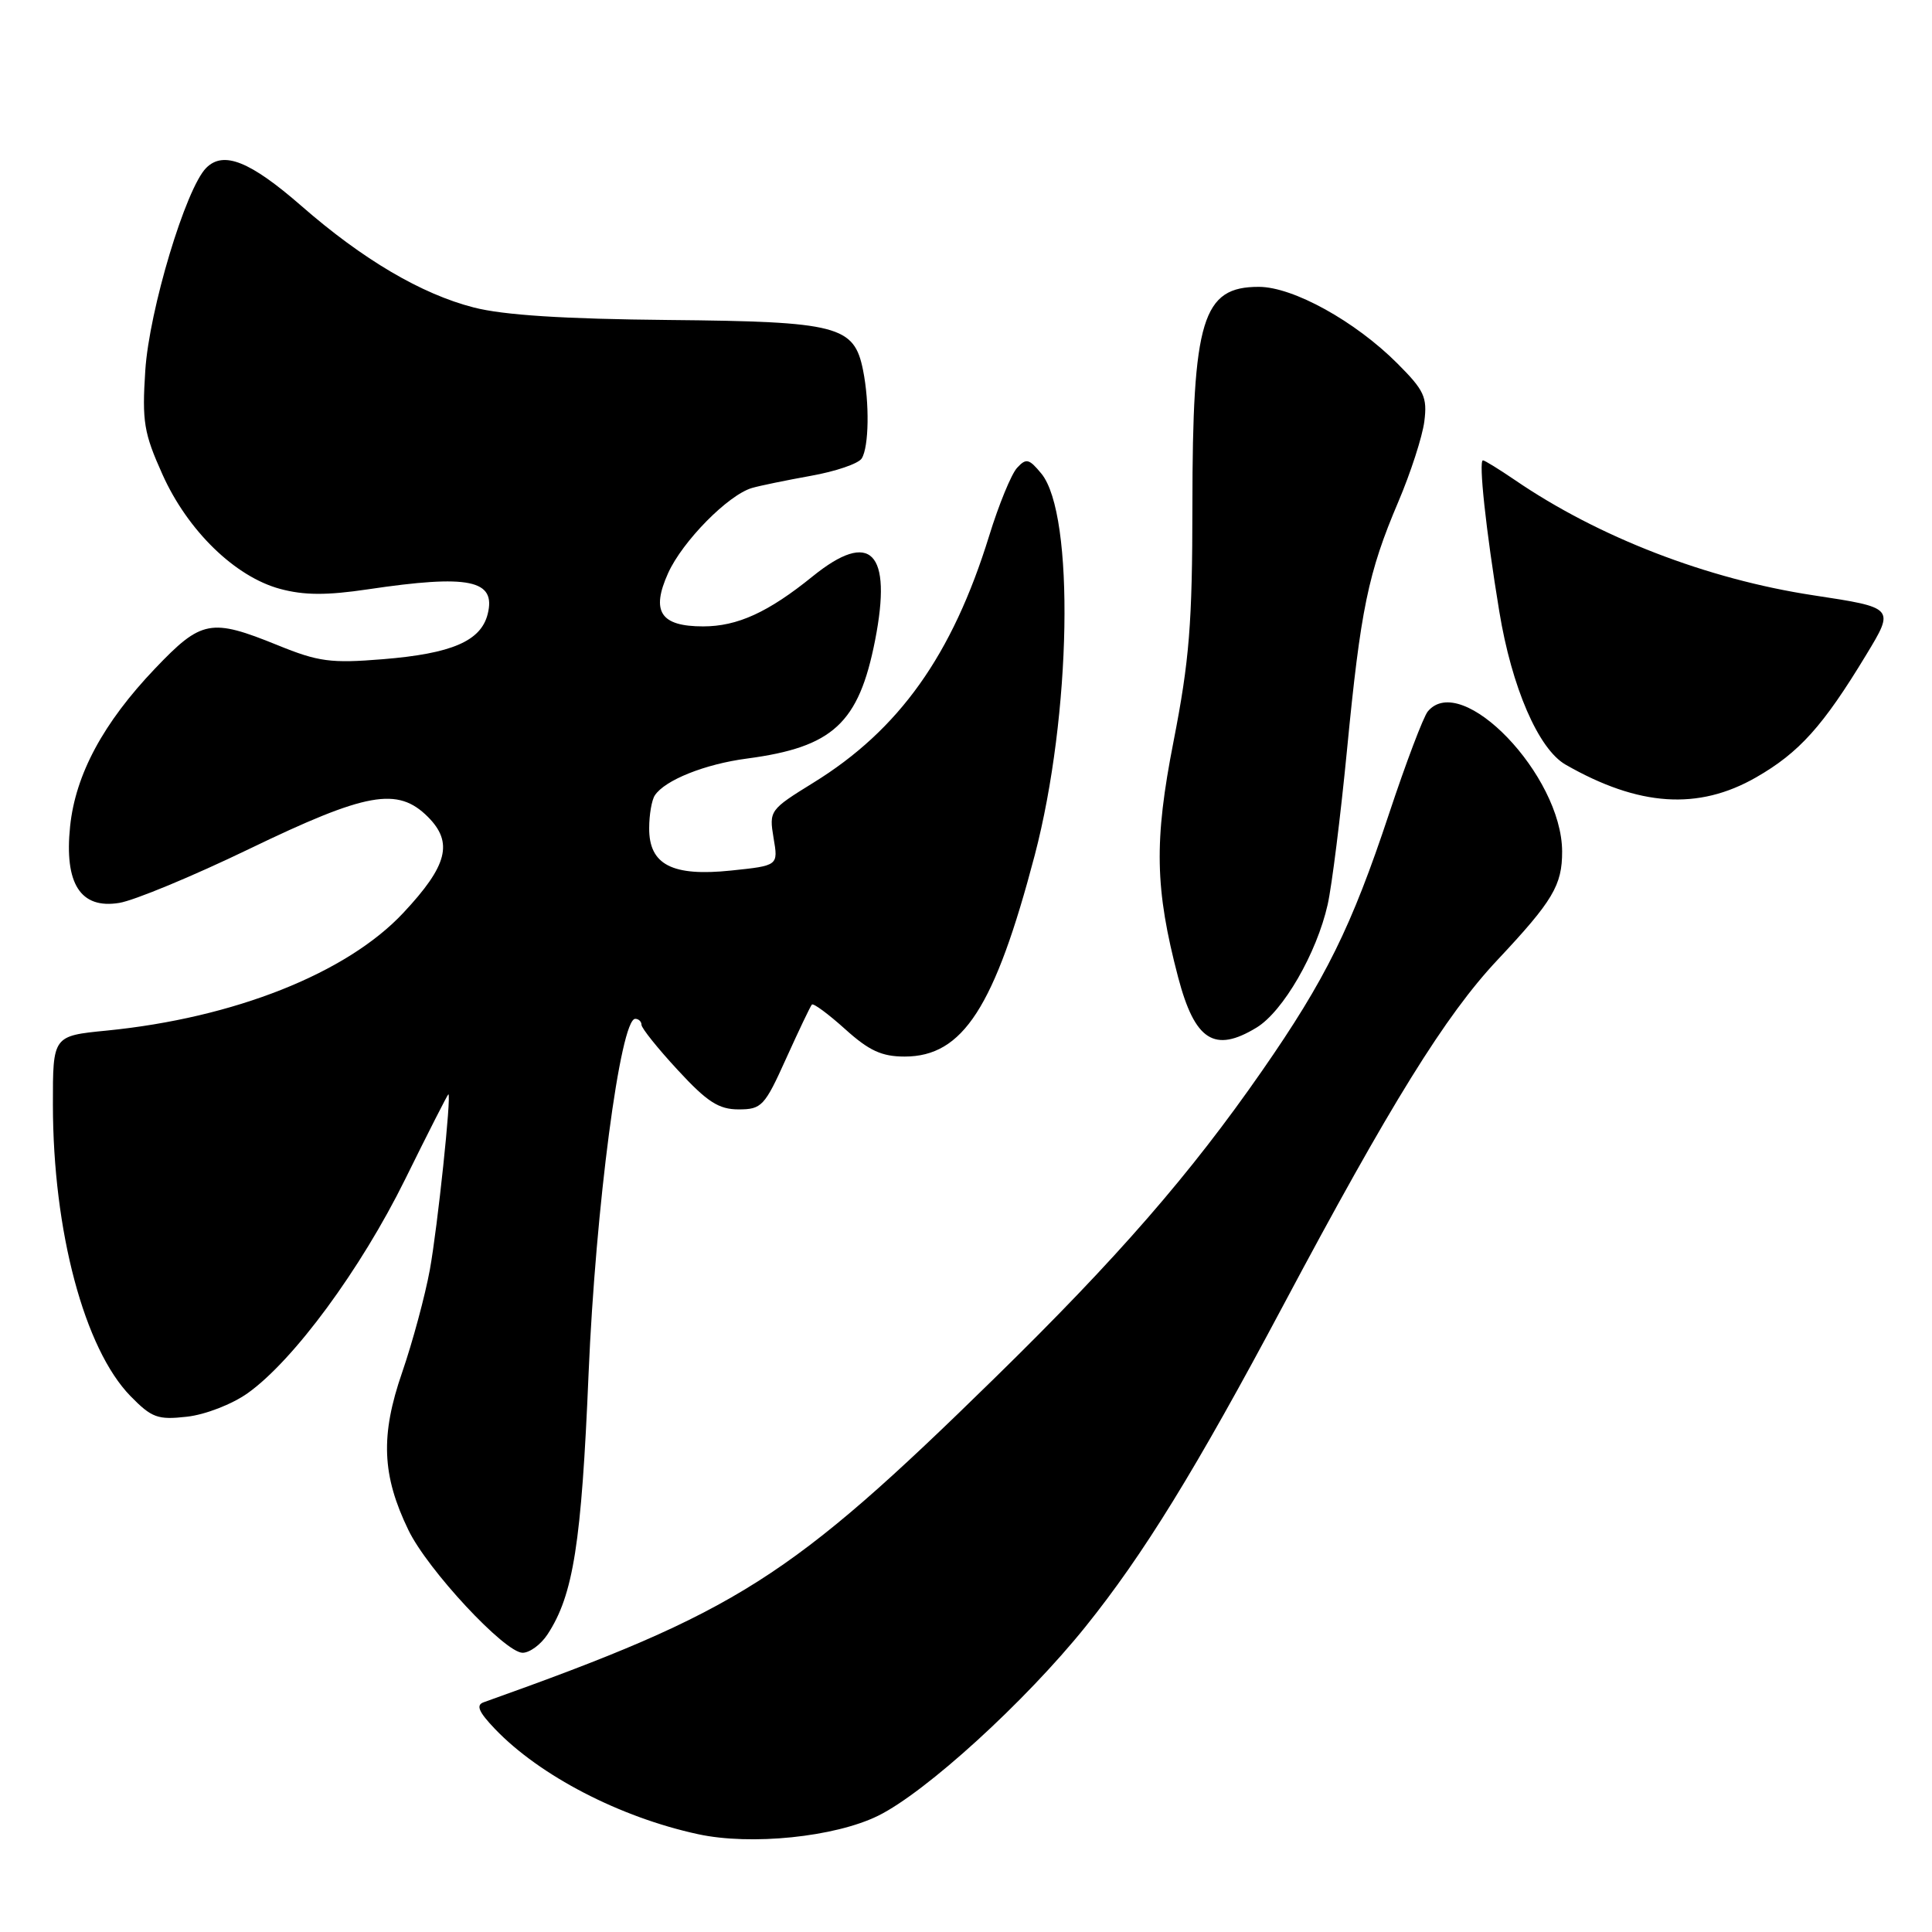 <?xml version="1.0" encoding="UTF-8" standalone="no"?>
<!DOCTYPE svg PUBLIC "-//W3C//DTD SVG 1.1//EN" "http://www.w3.org/Graphics/SVG/1.1/DTD/svg11.dtd" >
<svg xmlns="http://www.w3.org/2000/svg" xmlns:xlink="http://www.w3.org/1999/xlink" version="1.1" viewBox="0 0 256 256">
 <g >
 <path fill="currentColor"
d=" M 116.35 240.60 C 122.67 237.49 135.83 225.49 143.83 215.55 C 151.50 206.01 158.44 194.75 170.02 173.00 C 184.24 146.29 191.53 134.53 198.42 127.20 C 205.77 119.37 207.00 117.30 206.99 112.82 C 206.96 102.74 193.66 88.89 189.19 94.27 C 188.61 94.97 186.30 101.06 184.06 107.81 C 179.07 122.85 175.65 129.77 167.23 141.89 C 157.71 155.60 148.05 166.70 131.85 182.55 C 104.61 209.23 97.81 213.54 64.09 225.56 C 63.04 225.93 63.42 226.83 65.59 229.10 C 71.53 235.30 82.13 240.80 92.50 243.04 C 99.51 244.56 110.62 243.42 116.35 240.60 Z  M 72.56 216.55 C 75.97 211.34 77.05 204.49 77.99 182.01 C 78.92 160.00 82.20 135.00 84.17 135.00 C 84.62 135.00 85.00 135.36 85.00 135.79 C 85.00 136.23 87.16 138.93 89.81 141.79 C 93.71 146.02 95.24 147.00 97.87 147.00 C 100.92 147.00 101.32 146.58 104.17 140.25 C 105.85 136.54 107.38 133.32 107.58 133.11 C 107.78 132.90 109.76 134.36 111.98 136.36 C 115.15 139.22 116.83 140.00 119.87 140.00 C 127.59 140.00 131.81 133.47 137.11 113.31 C 141.96 94.79 142.43 68.18 137.99 62.76 C 136.35 60.77 135.97 60.68 134.76 62.00 C 134.00 62.83 132.34 66.88 131.07 71.00 C 126.18 86.82 119.14 96.71 107.75 103.73 C 101.99 107.29 101.90 107.42 102.50 111.03 C 103.13 114.70 103.13 114.70 96.89 115.35 C 89.07 116.17 85.99 114.58 86.02 109.73 C 86.02 107.95 86.36 106.00 86.77 105.39 C 88.10 103.37 93.42 101.24 99.00 100.51 C 110.37 99.00 113.79 95.84 115.95 84.86 C 118.26 73.10 115.37 70.14 107.67 76.38 C 101.79 81.14 97.71 83.00 93.17 83.00 C 87.52 83.00 86.23 81.04 88.53 75.94 C 90.43 71.73 96.47 65.59 99.64 64.66 C 100.66 64.36 104.17 63.64 107.44 63.05 C 110.71 62.47 113.74 61.44 114.18 60.75 C 115.14 59.23 115.23 53.41 114.36 49.06 C 113.18 43.16 111.07 42.61 88.61 42.40 C 74.74 42.27 66.72 41.76 62.77 40.74 C 55.85 38.97 48.07 34.39 39.94 27.29 C 33.15 21.37 29.62 19.95 27.33 22.24 C 24.62 24.95 19.77 41.07 19.25 49.11 C 18.81 55.87 19.07 57.40 21.52 62.85 C 24.86 70.31 31.14 76.42 37.11 78.03 C 40.29 78.89 43.30 78.90 48.74 78.09 C 62.18 76.09 65.76 76.83 64.62 81.37 C 63.72 84.95 59.85 86.61 50.71 87.35 C 43.84 87.91 42.19 87.69 36.79 85.49 C 27.94 81.90 26.70 82.13 20.55 88.58 C 13.68 95.78 10.00 102.63 9.29 109.49 C 8.50 117.10 10.67 120.48 15.80 119.64 C 17.78 119.32 25.52 116.11 32.98 112.51 C 48.60 104.97 52.69 104.24 56.70 108.24 C 60.09 111.64 59.31 114.69 53.44 120.96 C 45.95 128.97 31.02 134.89 14.12 136.56 C 7.00 137.26 7.00 137.26 7.01 146.38 C 7.02 163.14 11.18 178.73 17.29 184.99 C 20.11 187.87 20.90 188.16 24.78 187.72 C 27.21 187.45 30.75 186.07 32.81 184.61 C 38.91 180.27 47.80 168.19 53.69 156.25 C 56.74 150.06 59.32 145.00 59.41 145.00 C 59.84 145.00 57.98 162.61 56.96 168.23 C 56.33 171.68 54.68 177.80 53.29 181.84 C 50.39 190.22 50.60 195.48 54.12 202.75 C 56.67 208.02 66.90 219.00 69.25 219.00 C 70.19 219.00 71.68 217.90 72.56 216.55 Z  M 166.50 136.16 C 170.02 134.02 174.47 126.31 175.92 119.87 C 176.48 117.38 177.63 108.17 178.48 99.42 C 180.29 80.71 181.28 75.90 185.28 66.50 C 186.92 62.65 188.47 57.86 188.73 55.85 C 189.14 52.62 188.72 51.72 185.14 48.14 C 179.56 42.56 171.35 38.02 166.82 38.01 C 159.32 37.99 158.01 42.27 158.00 67.00 C 157.99 82.63 157.60 87.48 155.50 98.24 C 152.90 111.49 153.03 117.75 156.11 129.50 C 158.32 137.89 160.92 139.56 166.50 136.16 Z  M 232.70 103.00 C 238.41 99.72 241.56 96.22 247.28 86.77 C 251.07 80.52 251.07 80.52 240.28 78.88 C 226.20 76.74 211.78 71.17 200.71 63.59 C 198.62 62.17 196.73 61.00 196.50 61.00 C 195.90 61.00 196.89 70.24 198.66 81.00 C 200.31 91.08 203.85 99.26 207.45 101.32 C 217.14 106.87 225.03 107.40 232.70 103.00 Z "/>
</g>
</svg>